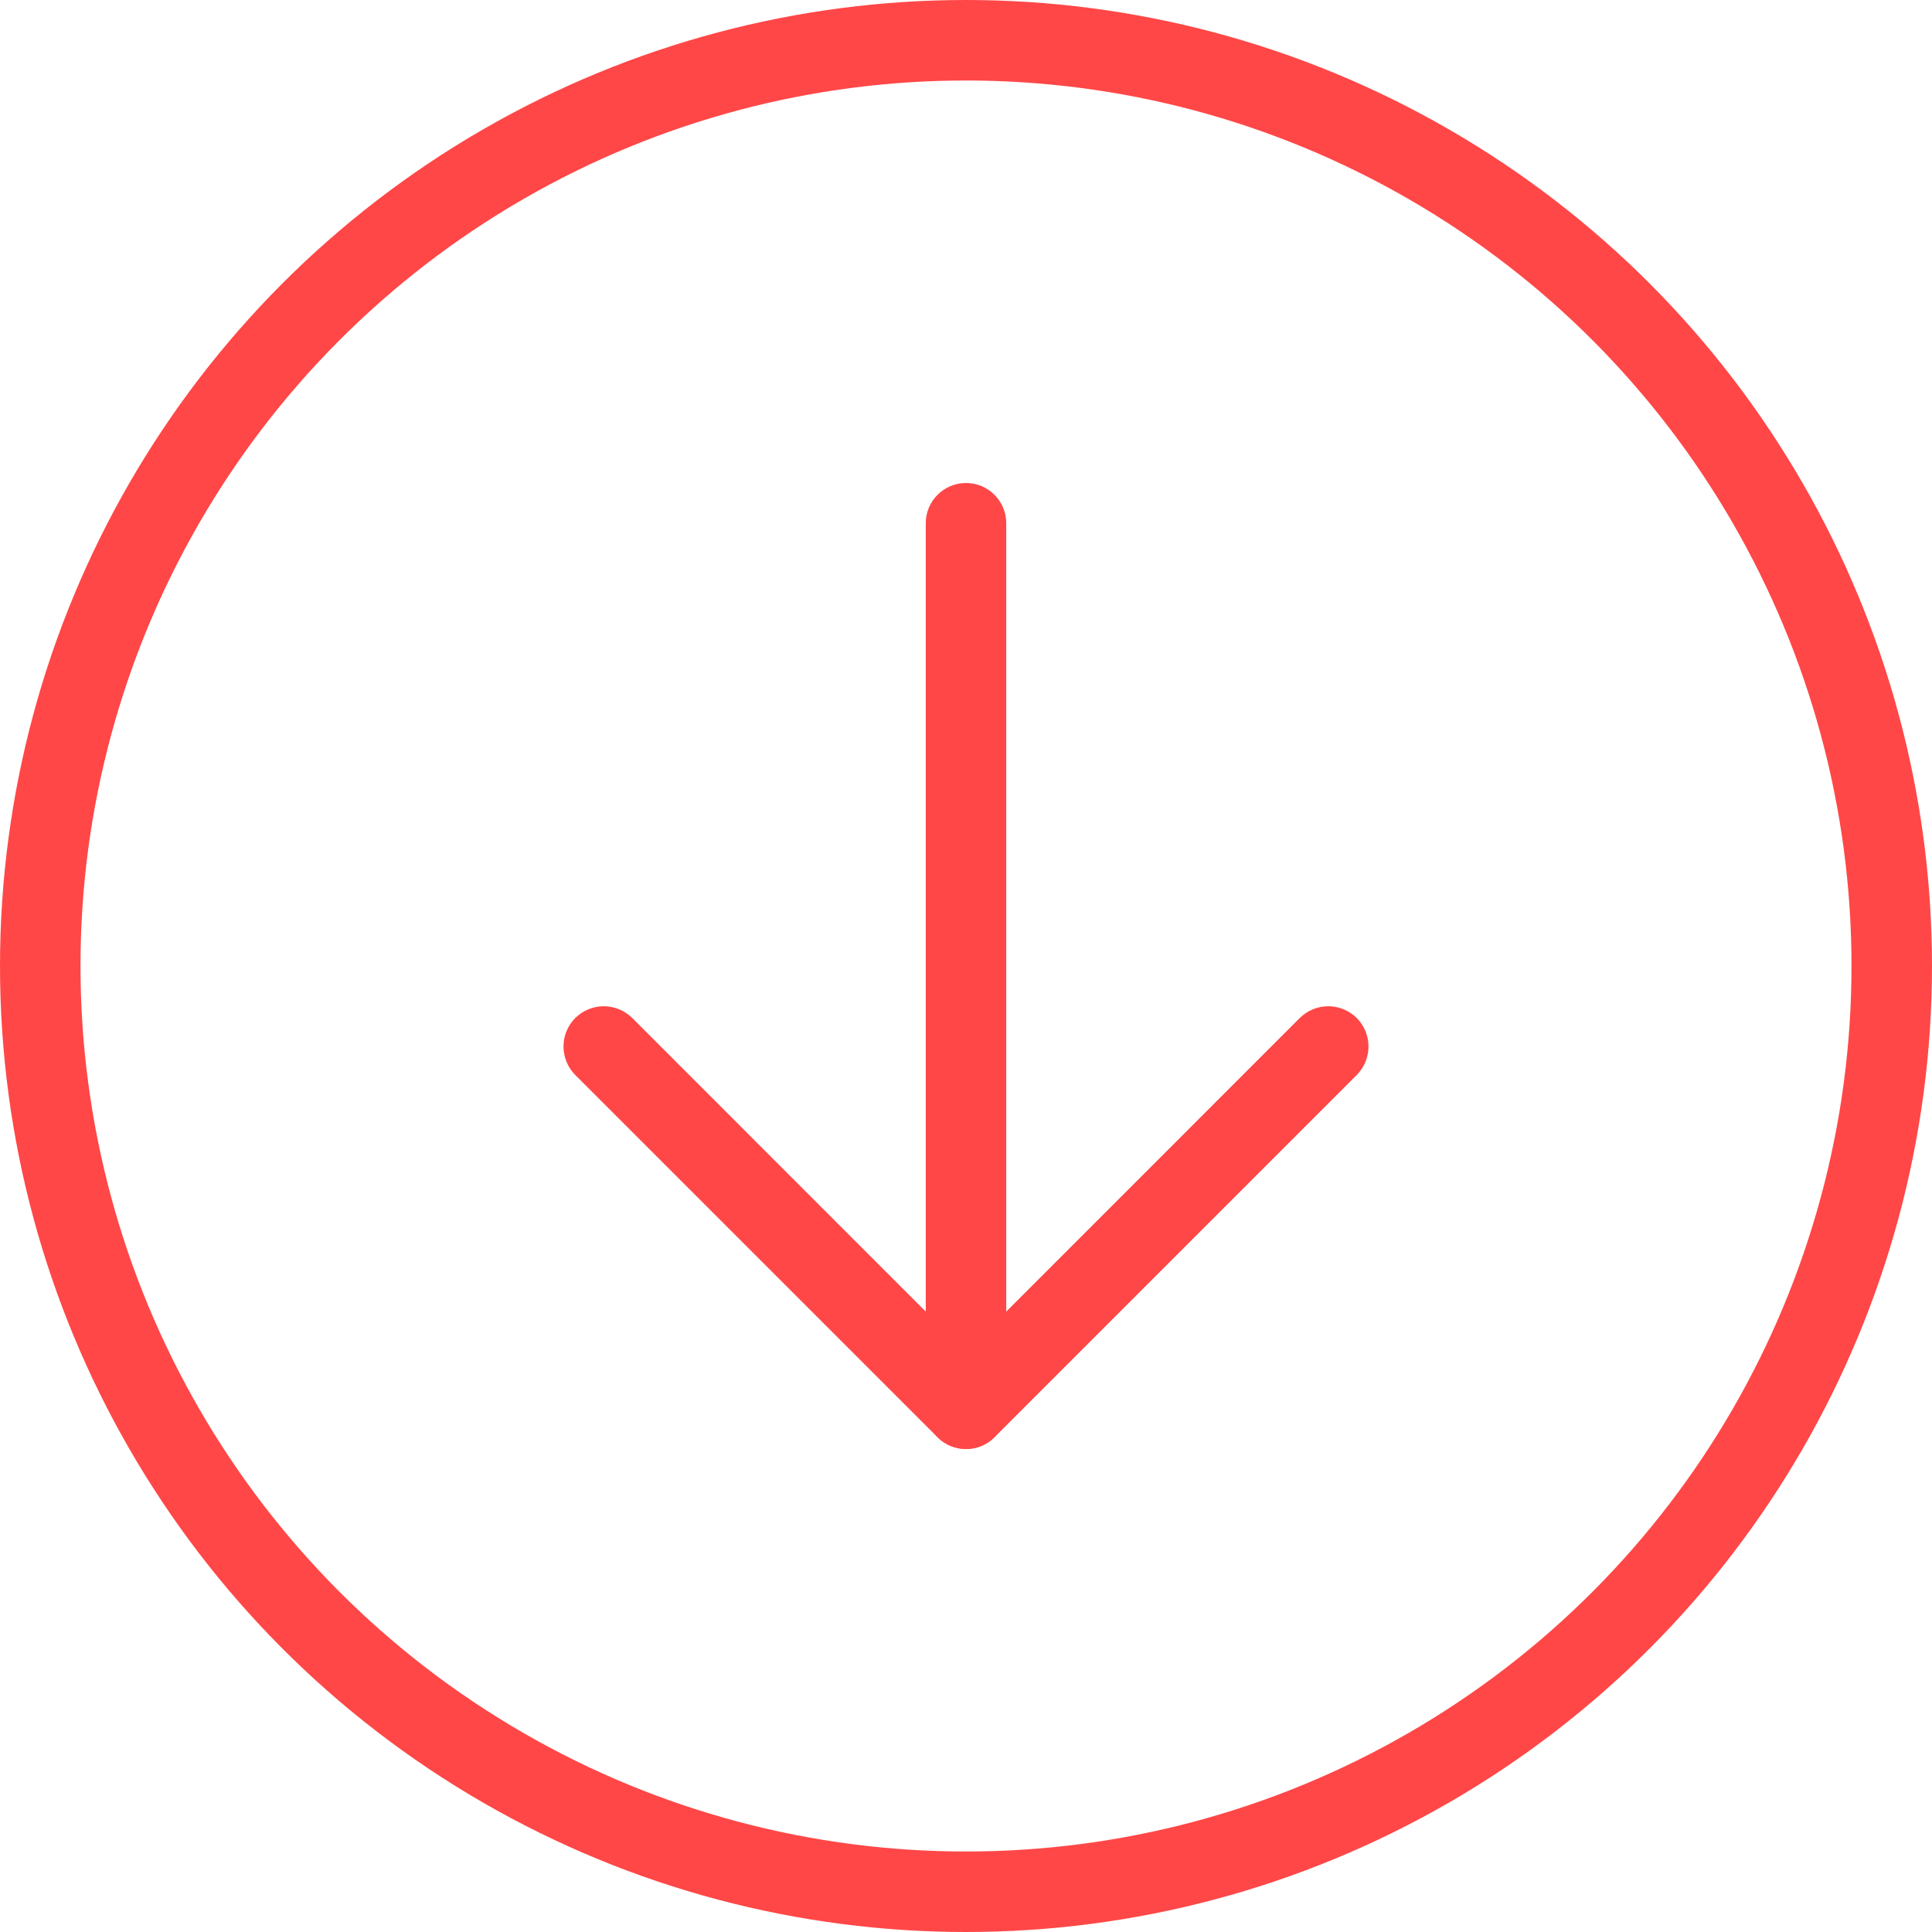<svg width="24" height="24" viewBox="0 0 24 24" fill="none" xmlns="http://www.w3.org/2000/svg">
<circle cx="12" cy="12" r="11.5" stroke="#FF4747"/>
<path d="M11.5 6.5V17.5C11.5 17.776 11.724 18 12 18C12.276 18 12.5 17.776 12.5 17.5V6.5C12.5 6.224 12.276 6 12 6C11.724 6 11.5 6.224 11.5 6.5Z" fill="#FF4747"/>
<path d="M12.354 17.854L16.854 13.354C16.947 13.26 17 13.133 17 13C17 12.867 16.947 12.74 16.854 12.646C16.76 12.553 16.633 12.5 16.5 12.5C16.367 12.5 16.24 12.553 16.146 12.646L12 16.793L7.854 12.646C7.76 12.553 7.633 12.5 7.5 12.5C7.367 12.5 7.24 12.553 7.146 12.646C7.053 12.74 7 12.867 7 13C7 13.133 7.053 13.26 7.146 13.354L11.646 17.854C11.842 18.049 12.158 18.049 12.354 17.854Z" fill="#FF4747"/>
</svg>
